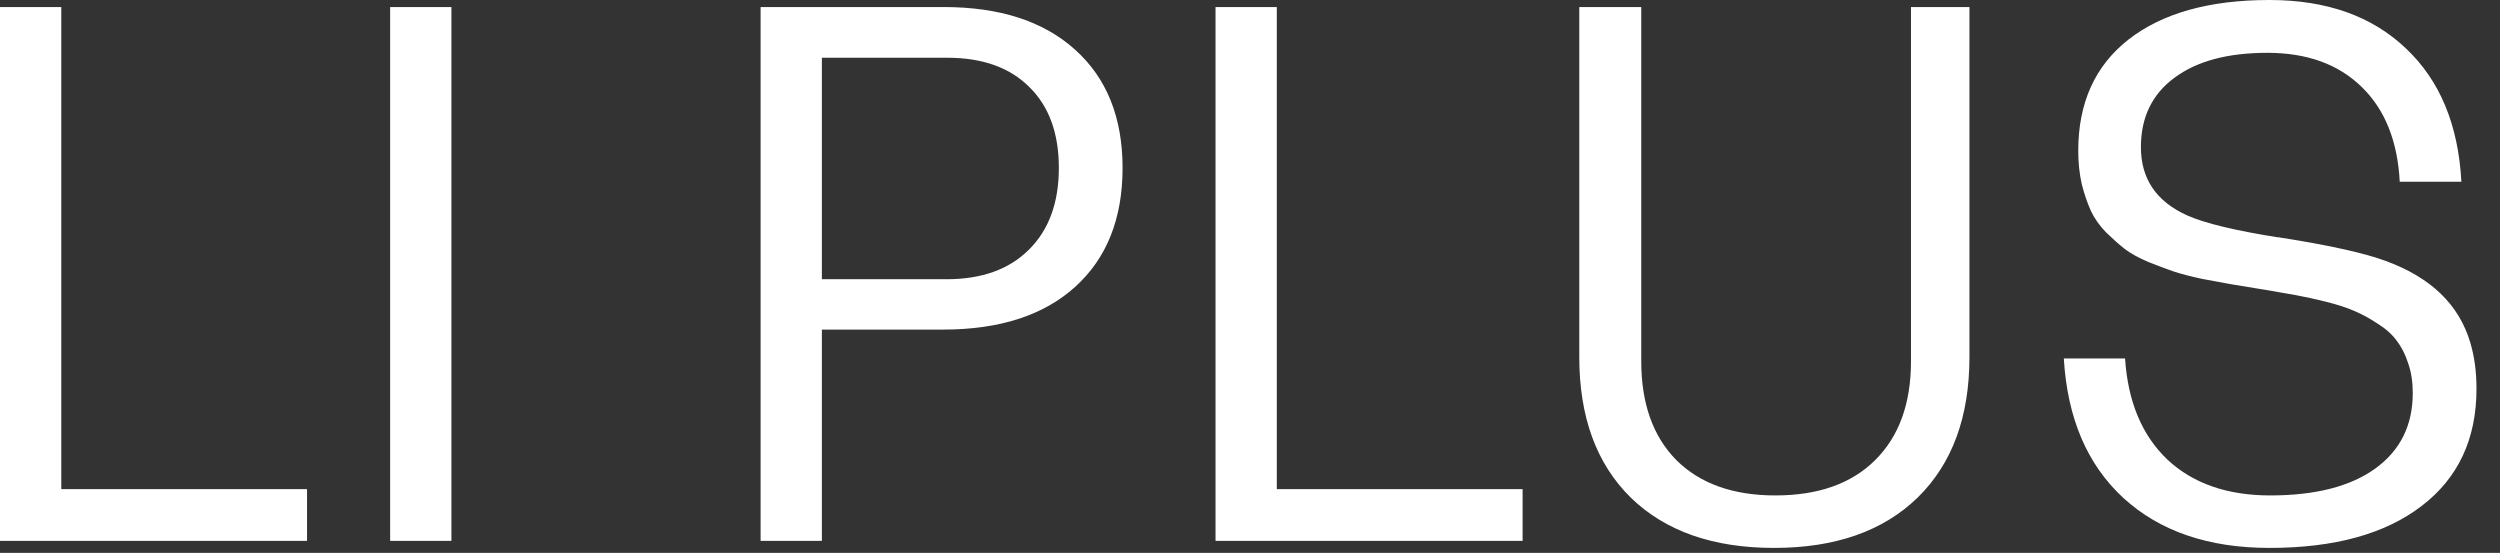 <svg width="104" height="23" viewBox="0 0 104 23" fill="none" xmlns="http://www.w3.org/2000/svg">
<rect x="0" y="0" width="104" height="23" fill="#333333" stroke="none"/>
<path d="M2.549 0.293V20.347H12.773V22.5H0V0.293H2.549ZM18.779 22.5H16.23V0.293H18.779V22.5ZM31.641 0.293H39.258C41.592 0.293 43.413 0.884 44.722 2.065C46.04 3.247 46.699 4.888 46.699 6.987C46.699 9.097 46.04 10.747 44.722 11.938C43.413 13.12 41.582 13.711 39.228 13.711H34.19V22.5H31.641V0.293ZM34.19 11.616H39.375C40.84 11.616 41.982 11.206 42.803 10.386C43.633 9.565 44.048 8.433 44.048 6.987C44.048 5.542 43.638 4.419 42.817 3.618C42.007 2.808 40.869 2.402 39.404 2.402H34.19V11.616ZM53.115 0.293V20.347H63.34V22.5H50.566V0.293H53.115ZM73.799 22.793C71.26 22.793 69.272 22.095 67.837 20.698C66.411 19.292 65.698 17.344 65.698 14.854V0.293H68.276V15.029C68.276 16.787 68.765 18.159 69.741 19.145C70.728 20.122 72.1 20.61 73.857 20.61C75.635 20.61 77.017 20.122 78.003 19.145C78.999 18.159 79.497 16.787 79.497 15.029V0.293H81.929V14.854C81.929 17.344 81.211 19.292 79.775 20.698C78.34 22.095 76.348 22.793 73.799 22.793ZM94.409 22.793C91.87 22.793 89.844 22.1 88.33 20.713C86.826 19.326 86.001 17.393 85.855 14.912H88.403C88.52 16.709 89.106 18.11 90.161 19.116C91.226 20.112 92.651 20.61 94.439 20.61C96.314 20.61 97.769 20.239 98.804 19.497C99.849 18.745 100.371 17.695 100.371 16.348C100.371 15.889 100.308 15.479 100.181 15.117C100.063 14.746 99.902 14.429 99.697 14.165C99.502 13.901 99.238 13.667 98.906 13.462C98.584 13.247 98.262 13.071 97.939 12.935C97.627 12.798 97.236 12.671 96.768 12.554C96.299 12.437 95.874 12.344 95.493 12.275C95.122 12.207 94.673 12.129 94.145 12.041C94.097 12.031 94.062 12.026 94.043 12.026C93.506 11.938 93.091 11.87 92.798 11.821C92.515 11.773 92.119 11.699 91.611 11.602C91.113 11.494 90.718 11.392 90.425 11.294C90.142 11.196 89.79 11.065 89.37 10.898C88.96 10.723 88.633 10.542 88.389 10.356C88.154 10.171 87.895 9.941 87.612 9.668C87.339 9.385 87.129 9.087 86.982 8.774C86.836 8.452 86.709 8.081 86.602 7.661C86.504 7.231 86.455 6.768 86.455 6.27C86.455 4.277 87.153 2.734 88.55 1.641C89.956 0.547 91.909 0 94.409 0C96.782 0 98.672 0.669 100.078 2.007C101.494 3.335 102.266 5.186 102.393 7.559H99.829C99.741 5.869 99.214 4.556 98.247 3.618C97.28 2.671 95.972 2.197 94.321 2.197C92.671 2.197 91.382 2.544 90.454 3.237C89.526 3.921 89.062 4.883 89.062 6.123C89.062 7.441 89.707 8.389 90.996 8.965C91.719 9.287 92.974 9.59 94.761 9.873H94.775H94.79H94.805H94.819H94.834L94.849 9.888H94.863H94.878H94.893H94.907H94.922L94.936 9.902H94.951H94.966H94.981C96.953 10.215 98.374 10.532 99.243 10.854C101.118 11.538 102.29 12.666 102.759 14.238C102.935 14.815 103.022 15.459 103.022 16.172C103.022 18.262 102.261 19.888 100.737 21.05C99.224 22.212 97.114 22.793 94.409 22.793Z" fill="white"/>
</svg>
